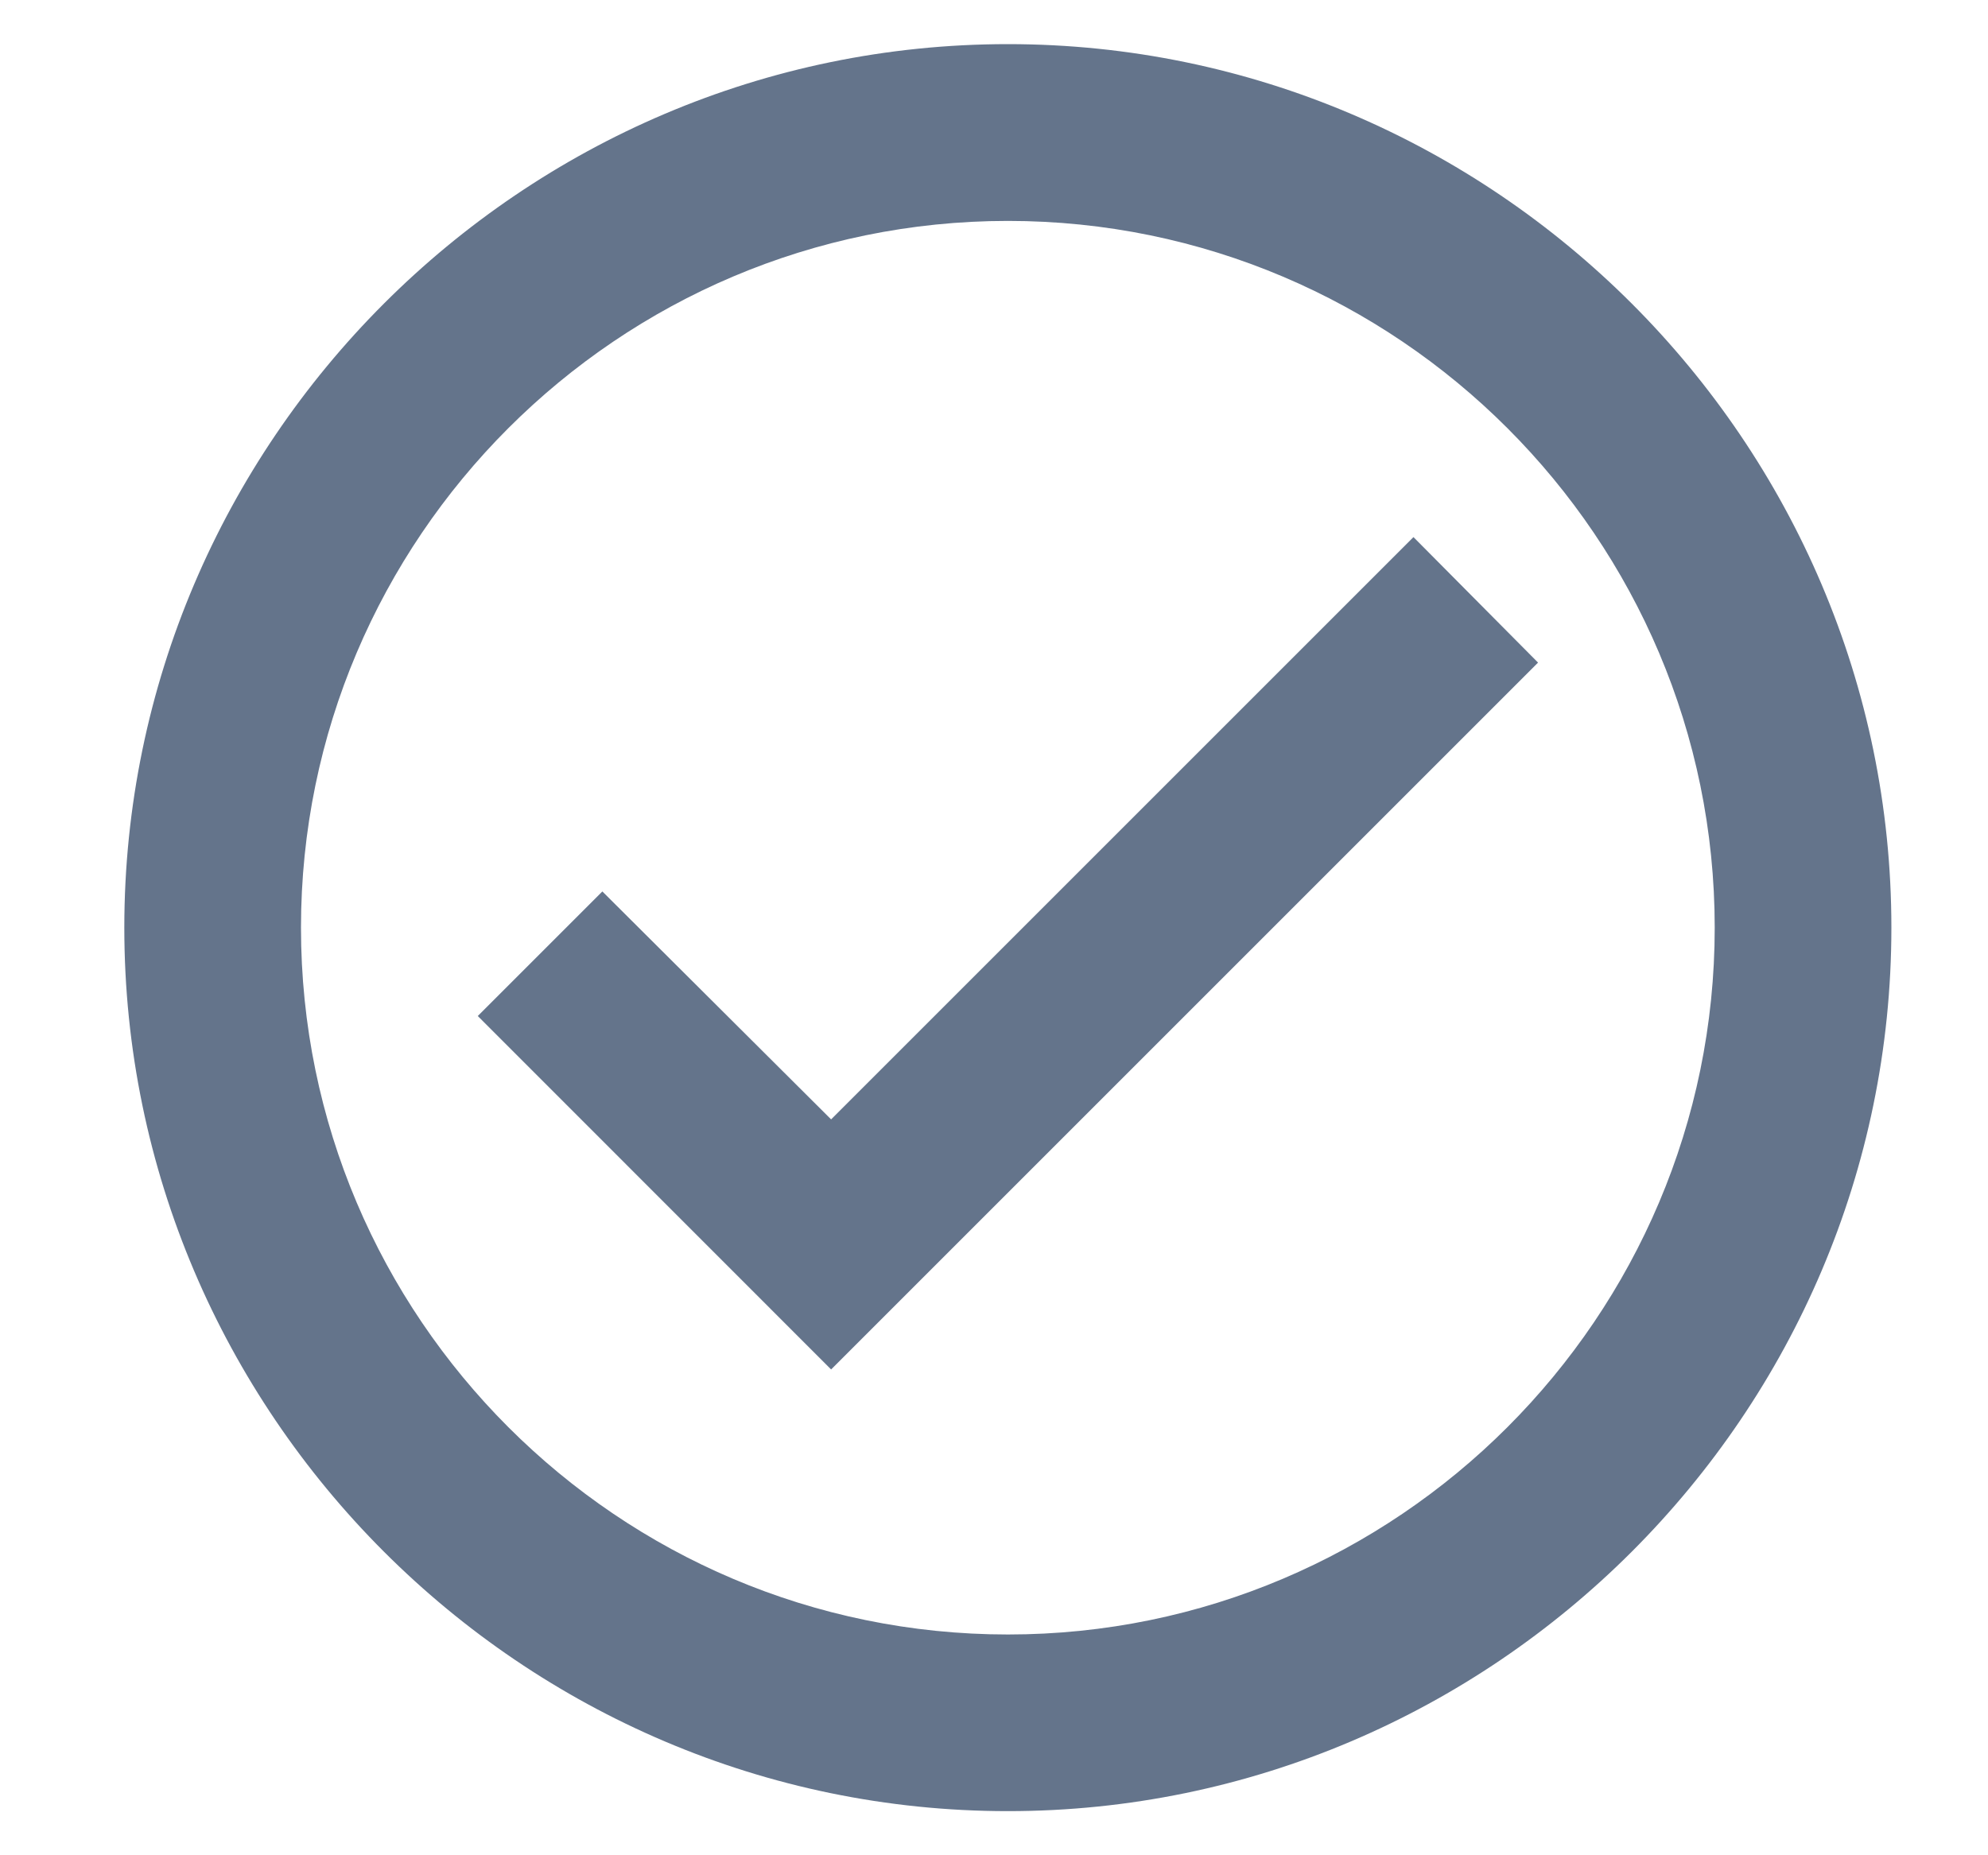 <svg xmlns="http://www.w3.org/2000/svg" width="15" height="14" viewBox="0 0 15 14" fill="none">
<path d="M7.605 0.333C3.938 0.333 0.938 3.333 0.938 7C0.938 10.667 3.938 13.667 7.605 13.667C11.271 13.667 14.271 10.667 14.271 7C14.271 3.333 11.271 0.333 7.605 0.333ZM7.605 12.334C4.665 12.334 2.271 9.94 2.271 7C2.271 4.06 4.665 1.667 7.605 1.667C10.545 1.667 12.938 4.06 12.938 7C12.938 9.94 10.545 12.334 7.605 12.334ZM10.665 4.053L6.271 8.447L4.545 6.727L3.605 7.667L6.271 10.334L11.605 5L10.665 4.053Z" fill="#64748B"/>
</svg>